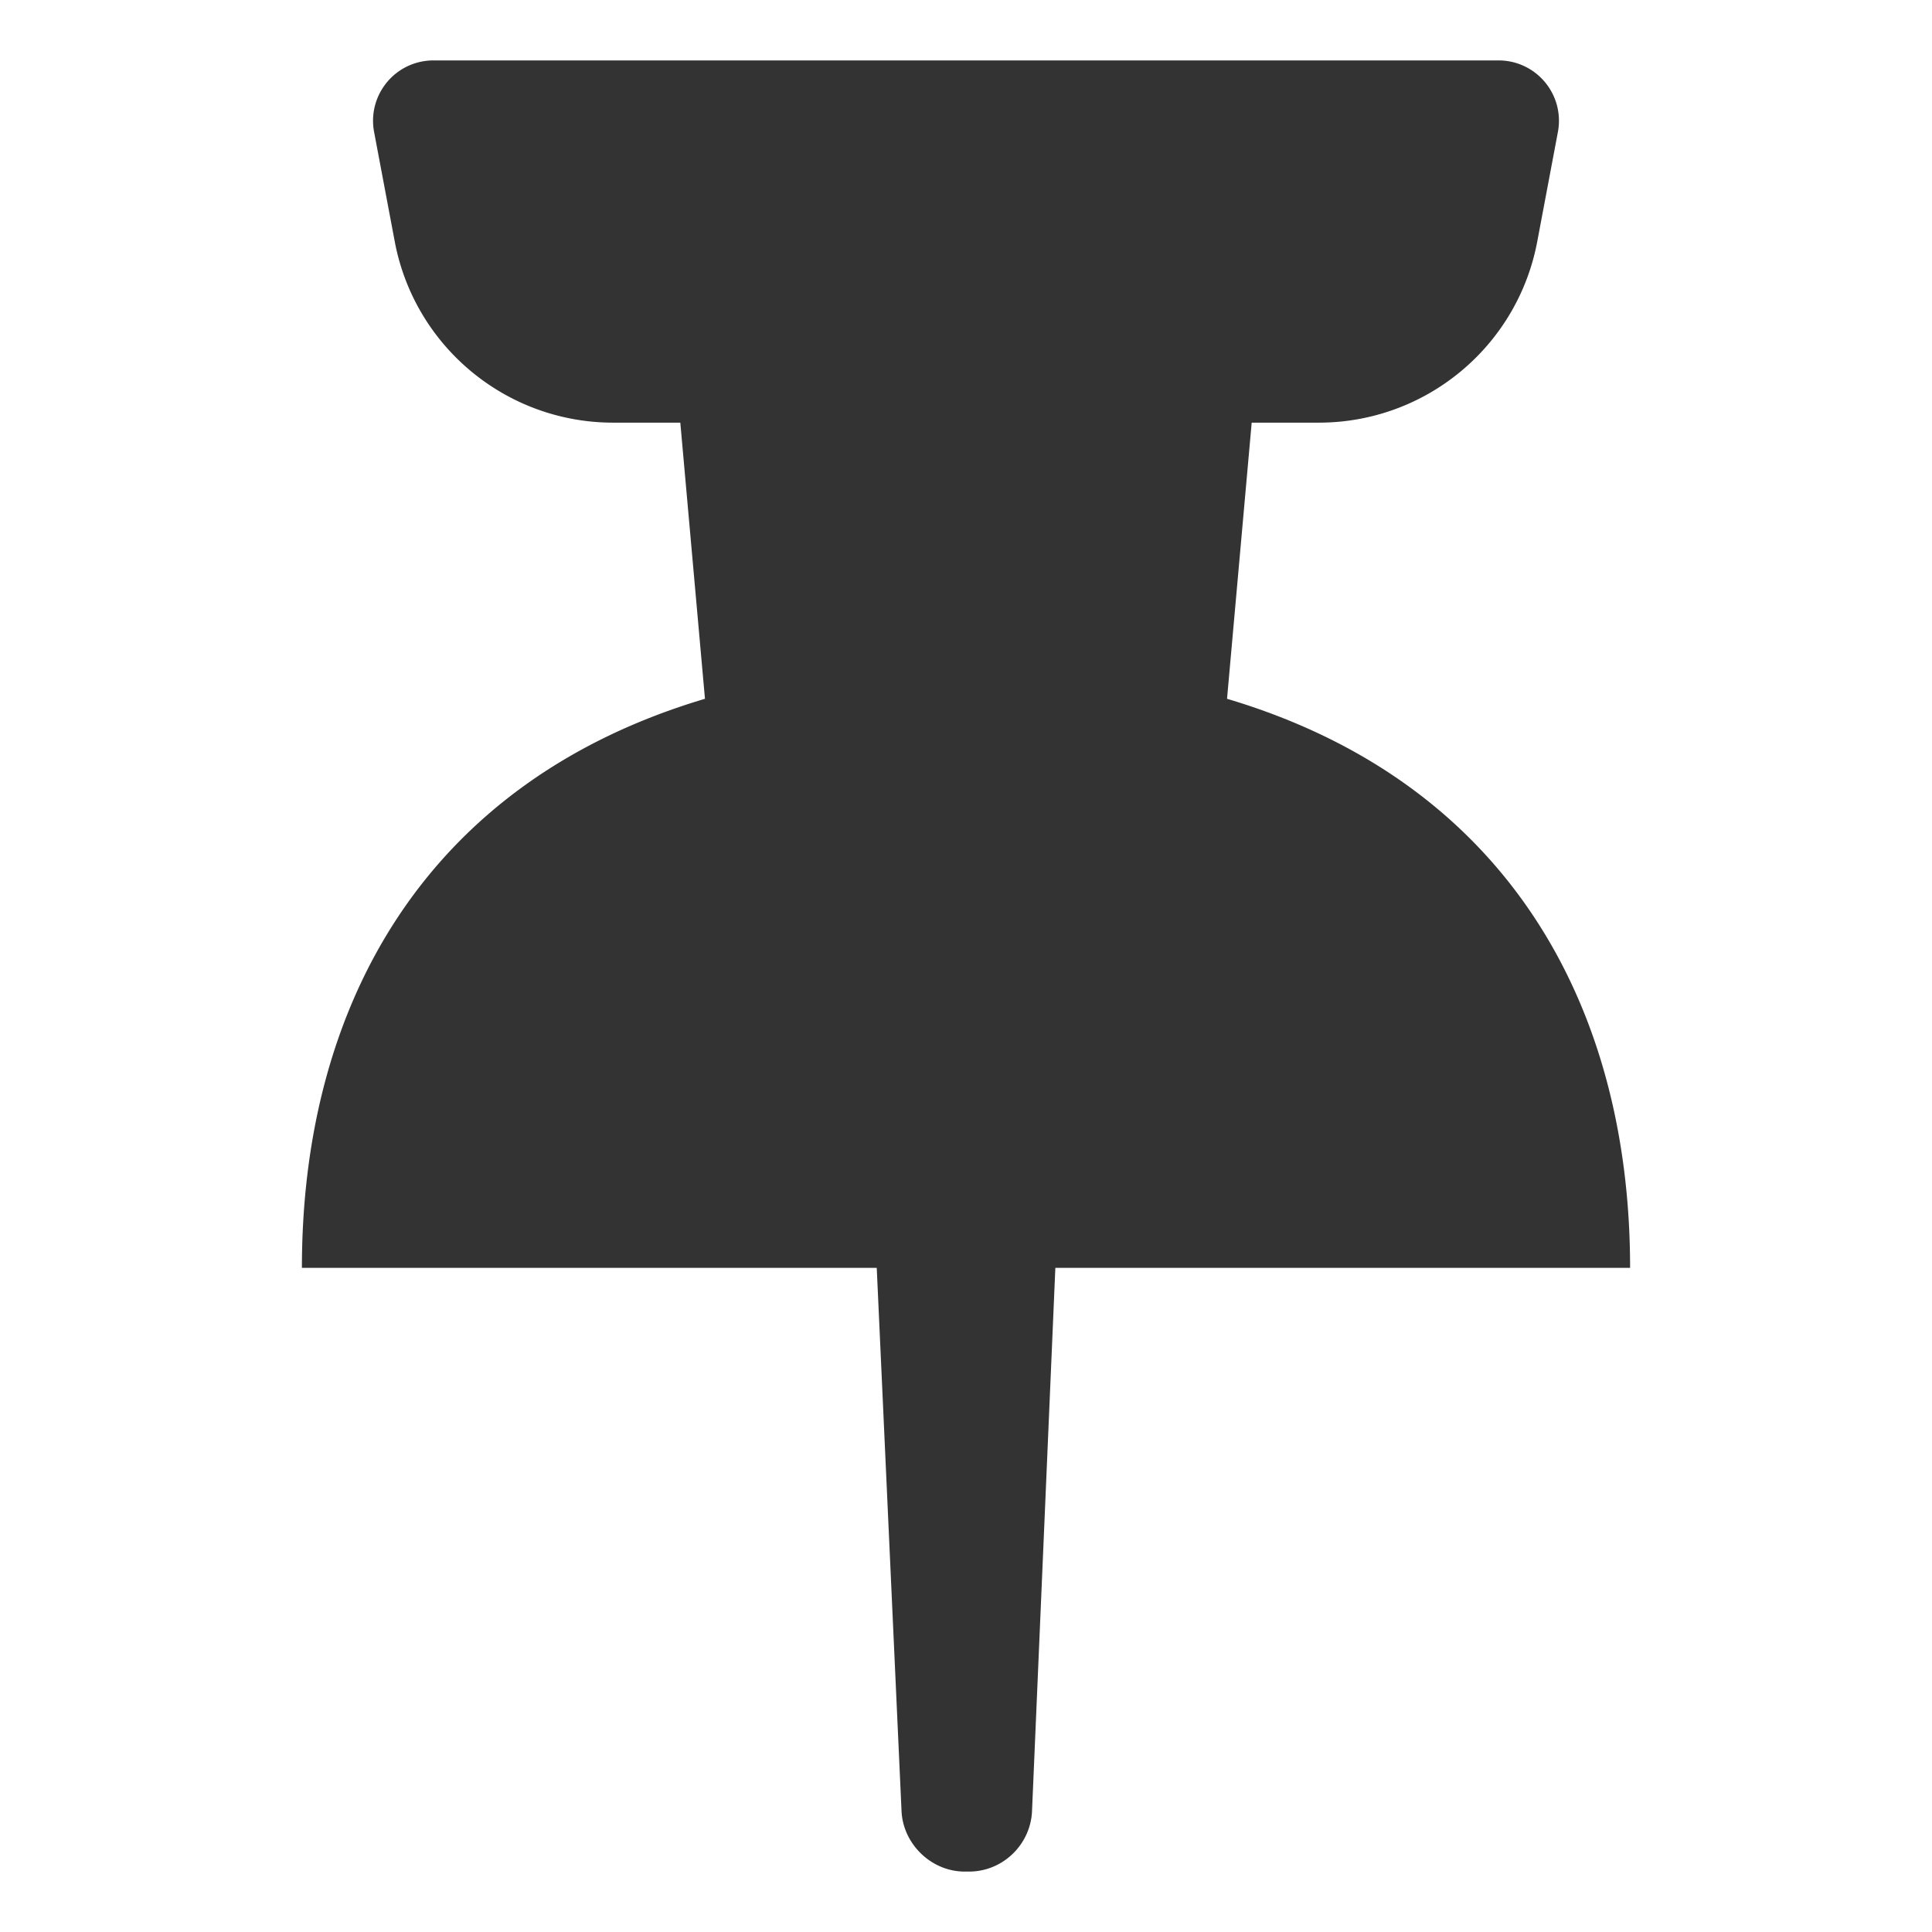 <?xml version="1.0" standalone="no"?><!DOCTYPE svg PUBLIC "-//W3C//DTD SVG 1.1//EN" "http://www.w3.org/Graphics/SVG/1.1/DTD/svg11.dtd"><svg class="icon" width="200px" height="200.00px" viewBox="0 0 1024 1024" version="1.1" xmlns="http://www.w3.org/2000/svg"><path fill="#333333" d="M373.647 370.376l-13.069-146.362h-35.573c-56.653 0-105.286-40.322-115.78-95.995L198.28 69.948c-3.274-17.367 8.152-34.099 25.518-37.372a31.999 31.999 0 0 1 5.927-0.554h564.551c17.672 0 31.999 14.326 31.999 31.999a31.999 31.999 0 0 1-0.554 5.927l-10.945 58.07c-10.494 55.673-59.126 95.995-115.78 95.995h-35.574l-13.069 146.362c147.627 43.905 213.631 161.757 213.631 301.615h-304.628l-12.361 287.907c-0.76 17.715-15.443 32.078-33.373 32.078h-2.331c-17.67 0-32.662-14.583-33.46-32.078l-13.141-287.907H160.016c0-139.857 66.003-257.709 213.631-301.614z" /></svg>